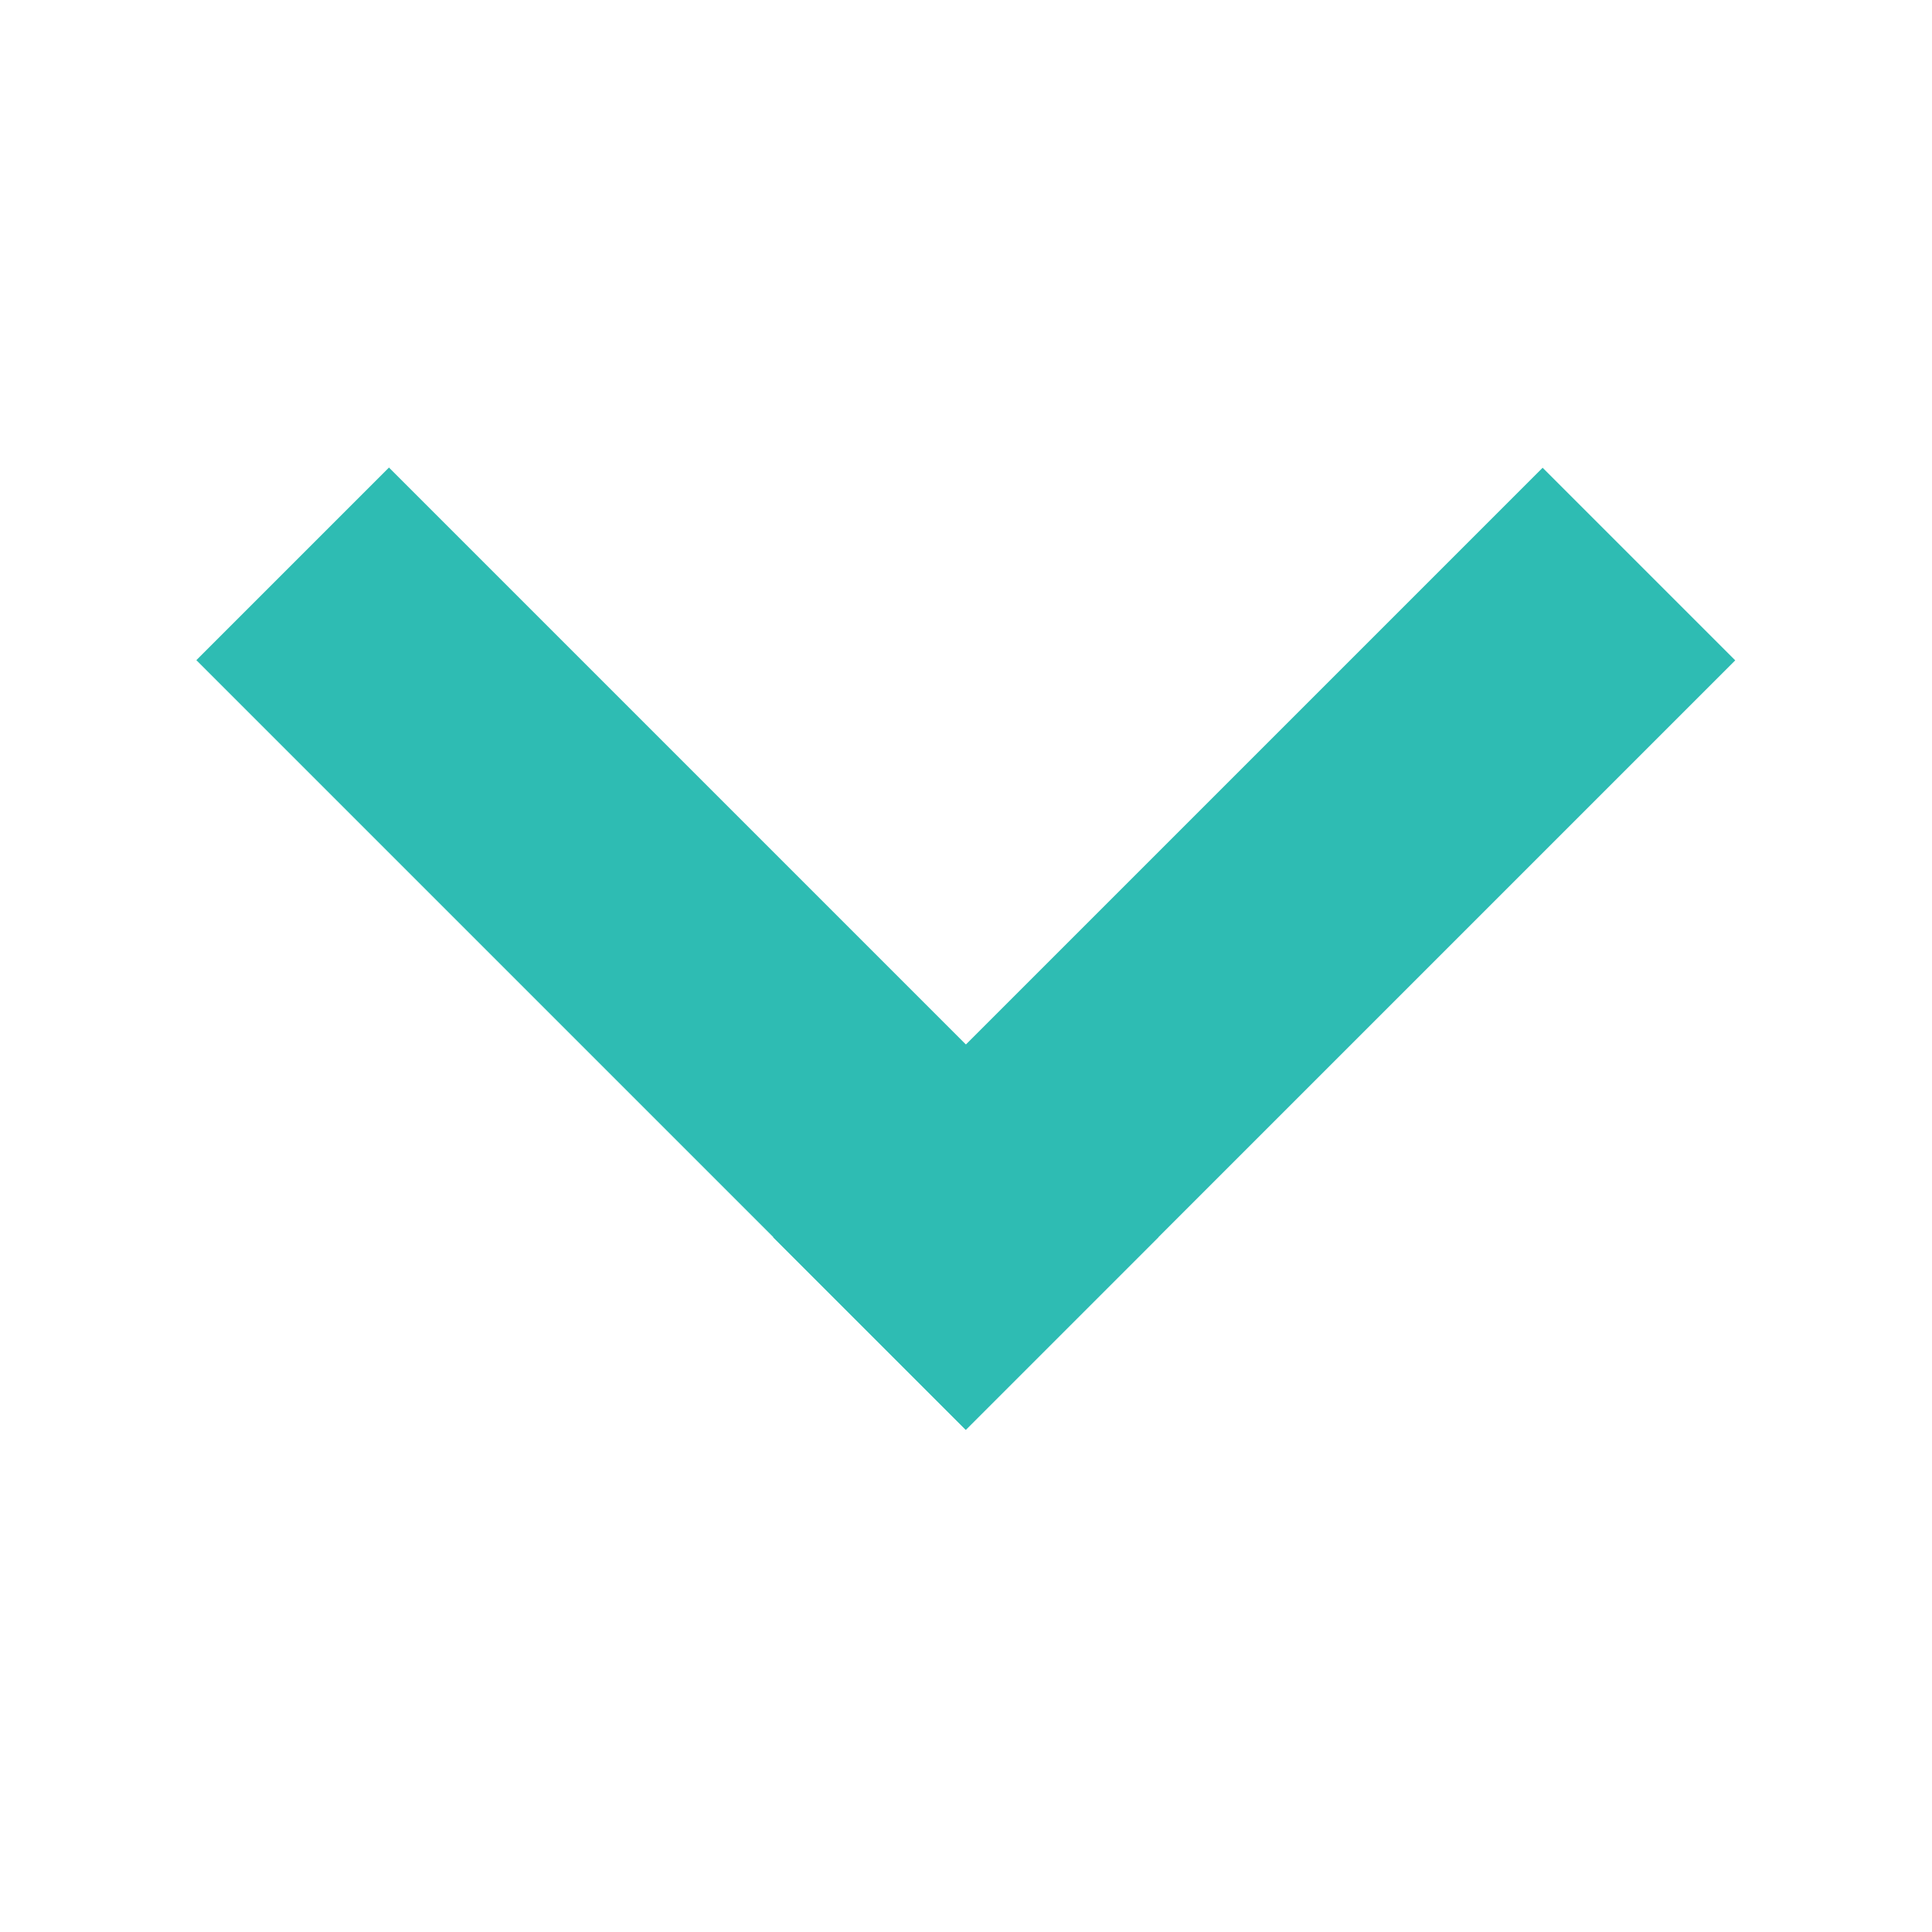 <svg version="1.1" id="Layer_1" xmlns="http://www.w3.org/2000/svg" xmlns:xlink="http://www.w3.org/1999/xlink" x="0px" y="0px"
	 width="1000px" height="1000px" viewBox="0 0 1000 1000" enable-background="new 0 0 1000 1000" xml:space="preserve">
<rect fill="#2ebcb3" x="280.03" y="209.304" transform="matrix(-0.707 0.707 -0.707 -0.707 945.585 590.297)" width="141.015" height="563.365"/>
<rect fill="#2ebcb3" x="578.63" y="209.298" transform="matrix(-0.707 -0.707 0.707 -0.707 760.973 1297.165)" width="141.015" height="563.364"/>
</svg>
